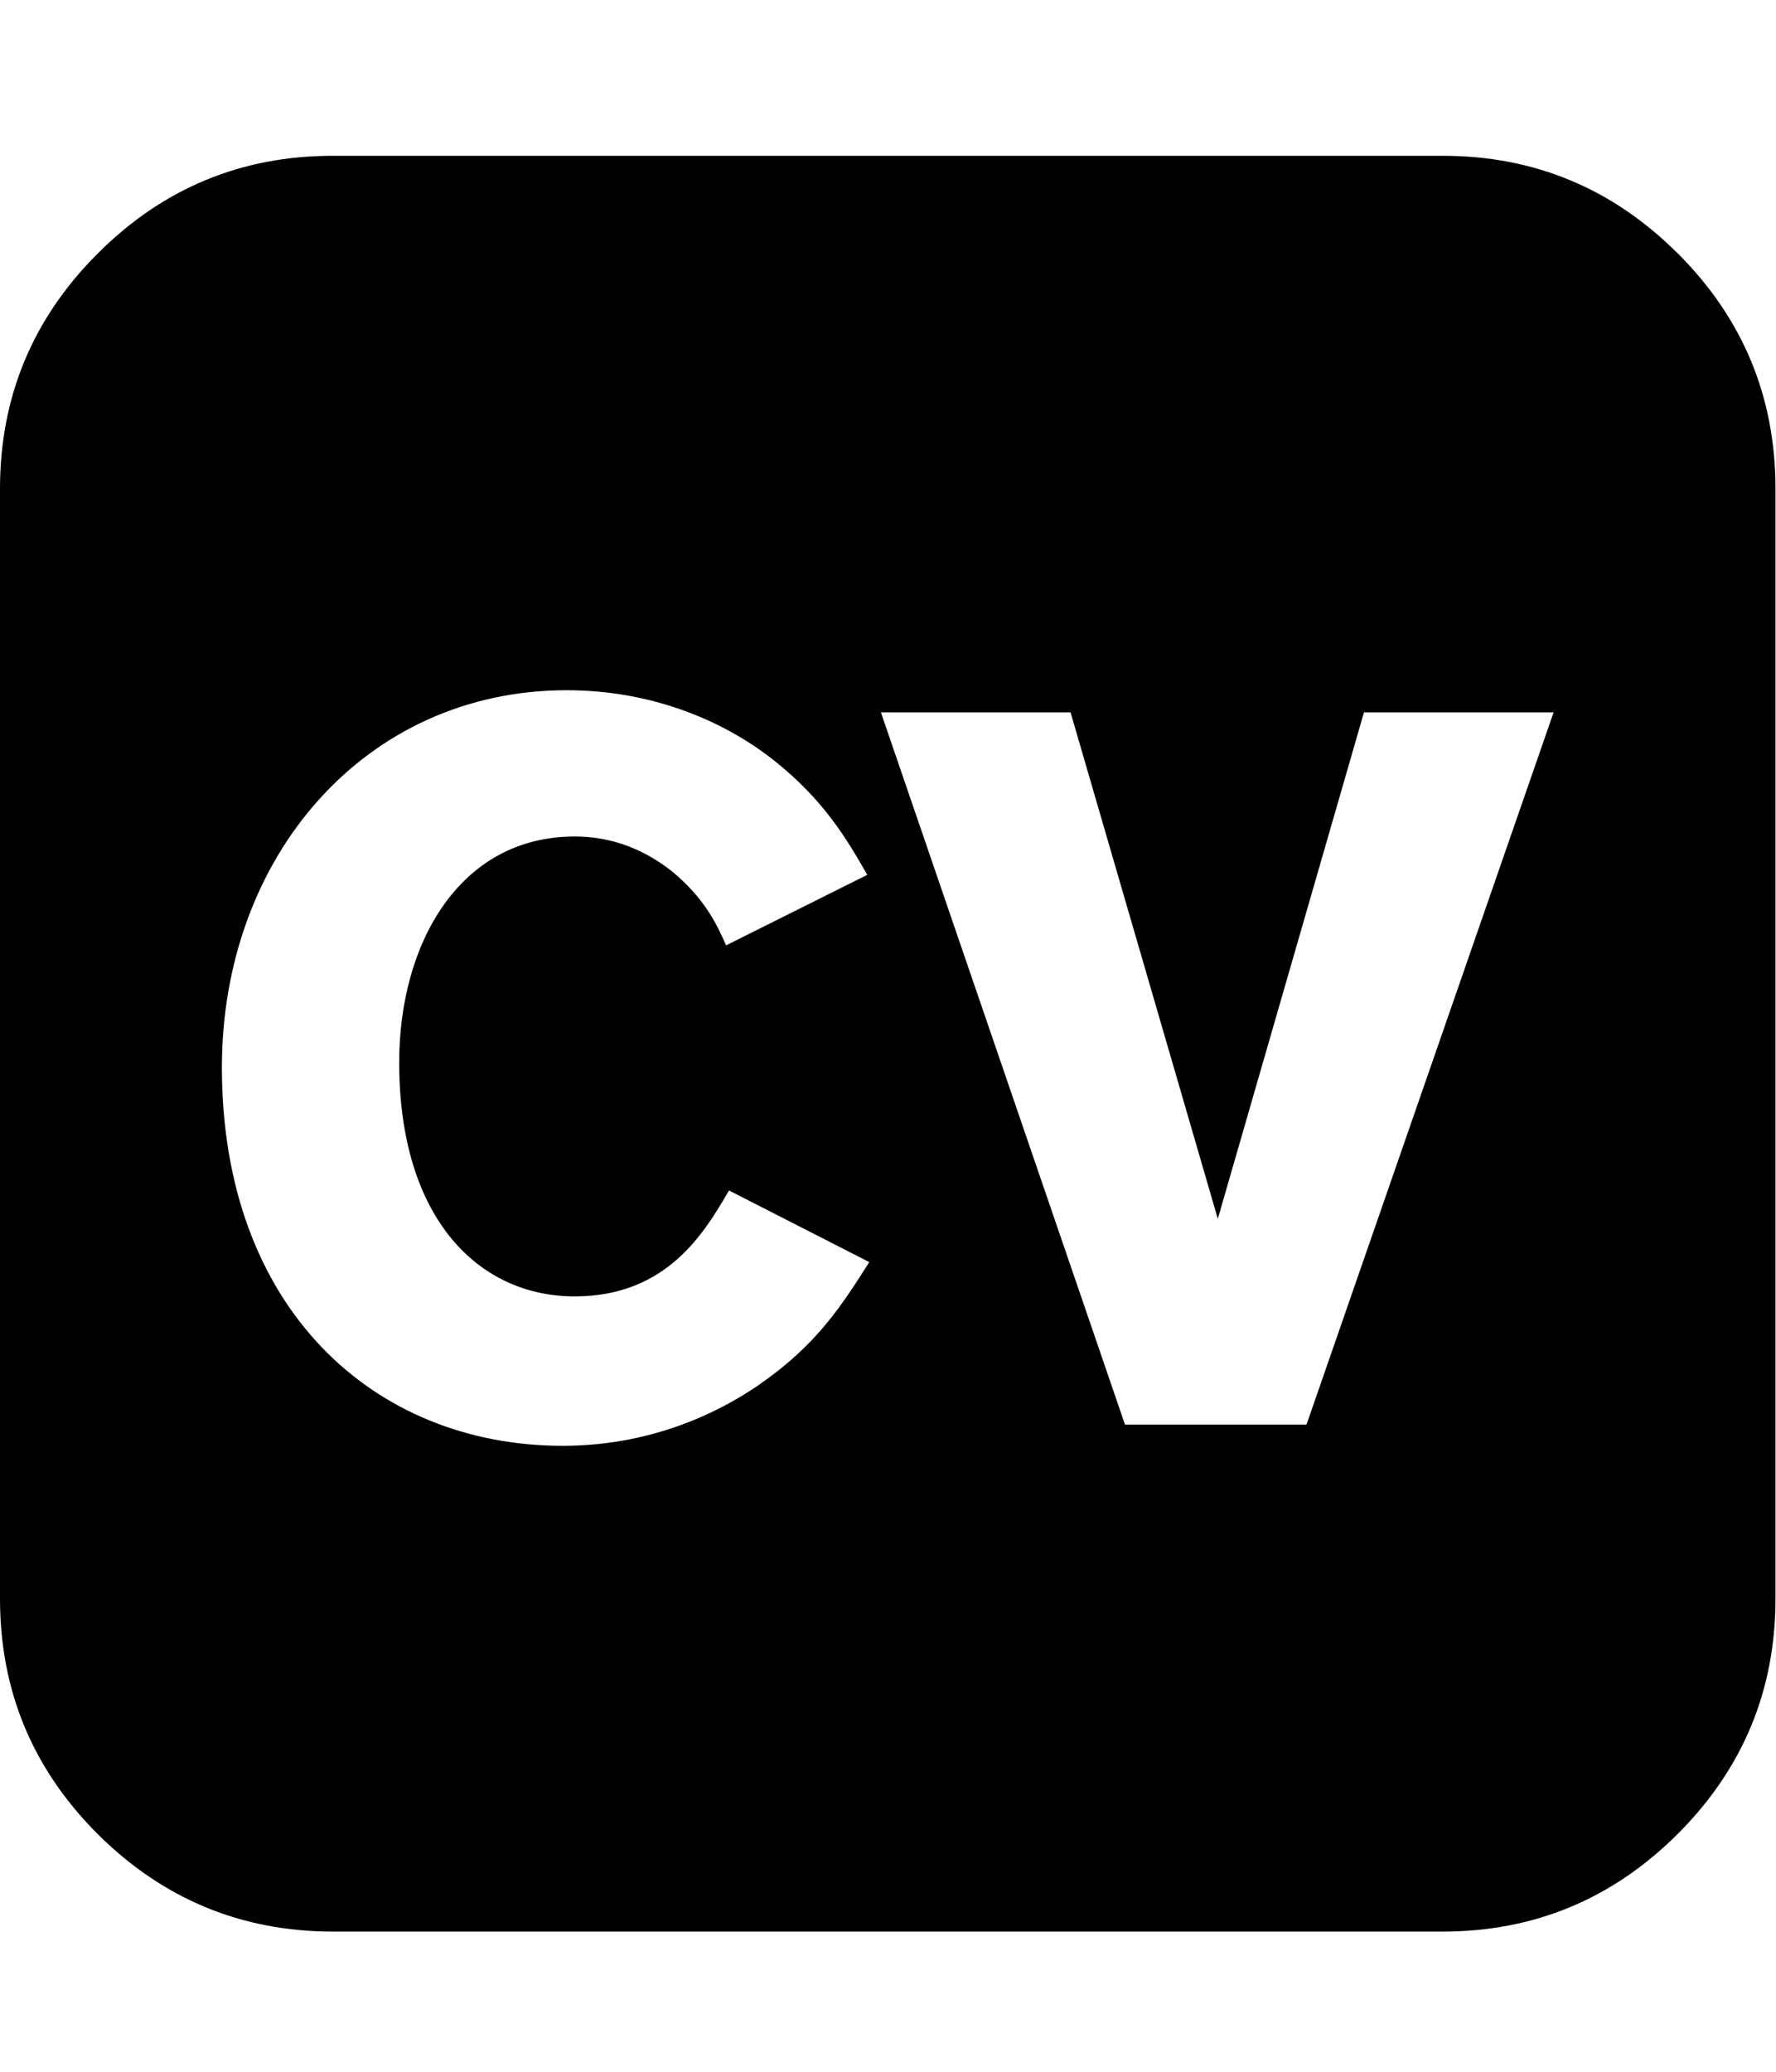 <svg xmlns="http://www.w3.org/2000/svg" width="100%" height="100%" viewBox="0 0 1756 2048"><path fill="currentColor" d="M1658.9 250.6c-64.4-64.4-141.9-96.6-232.6-96.6h-1097.1c-90.7 0-168.1 32.1-232.6 96.6-64.4 64.3-96.6 141.9-96.6 232.6v1097.1c0 90.7 32.1 168.3 96.6 232.7 64.4 64.1 142 96.4 232.6 96.4h1097.1c90.7 0 168.2-32.3 232.6-96.6 64.4-64.4 96.6-141.9 96.6-232.6v-1097.1c0-90.7-32.2-168.3-96.6-232.6zM752.8 1367.3c-29.9 20.9-98.6 61.9-196.4 61.9-186.5 0-337-135.6-337-374 0-208.3 141.6-372.9 341-372.9 80.8 0 152.6 27.9 205.4 69.8 48.9 38.9 71.8 77.8 91.7 112.7l-139.6 69.7c-10-22.9-22-46.8-52.9-72.7-33.9-27-67.8-34.9-96.8-34.9-113.7 0-173.5 105.7-173.5 223.3 0 154.6 78.8 231.3 173.5 231.3 91.7 0 128.7-63.8 152.6-104.7l138.7 70.8c-26 40.8-50.9 80.8-106.8 119.6zM1291.7 1408.2h-179.4l-241.3-704h187.5l145.6 500.6 144.5-500.6h187.5l-244.3 704z" /></svg>